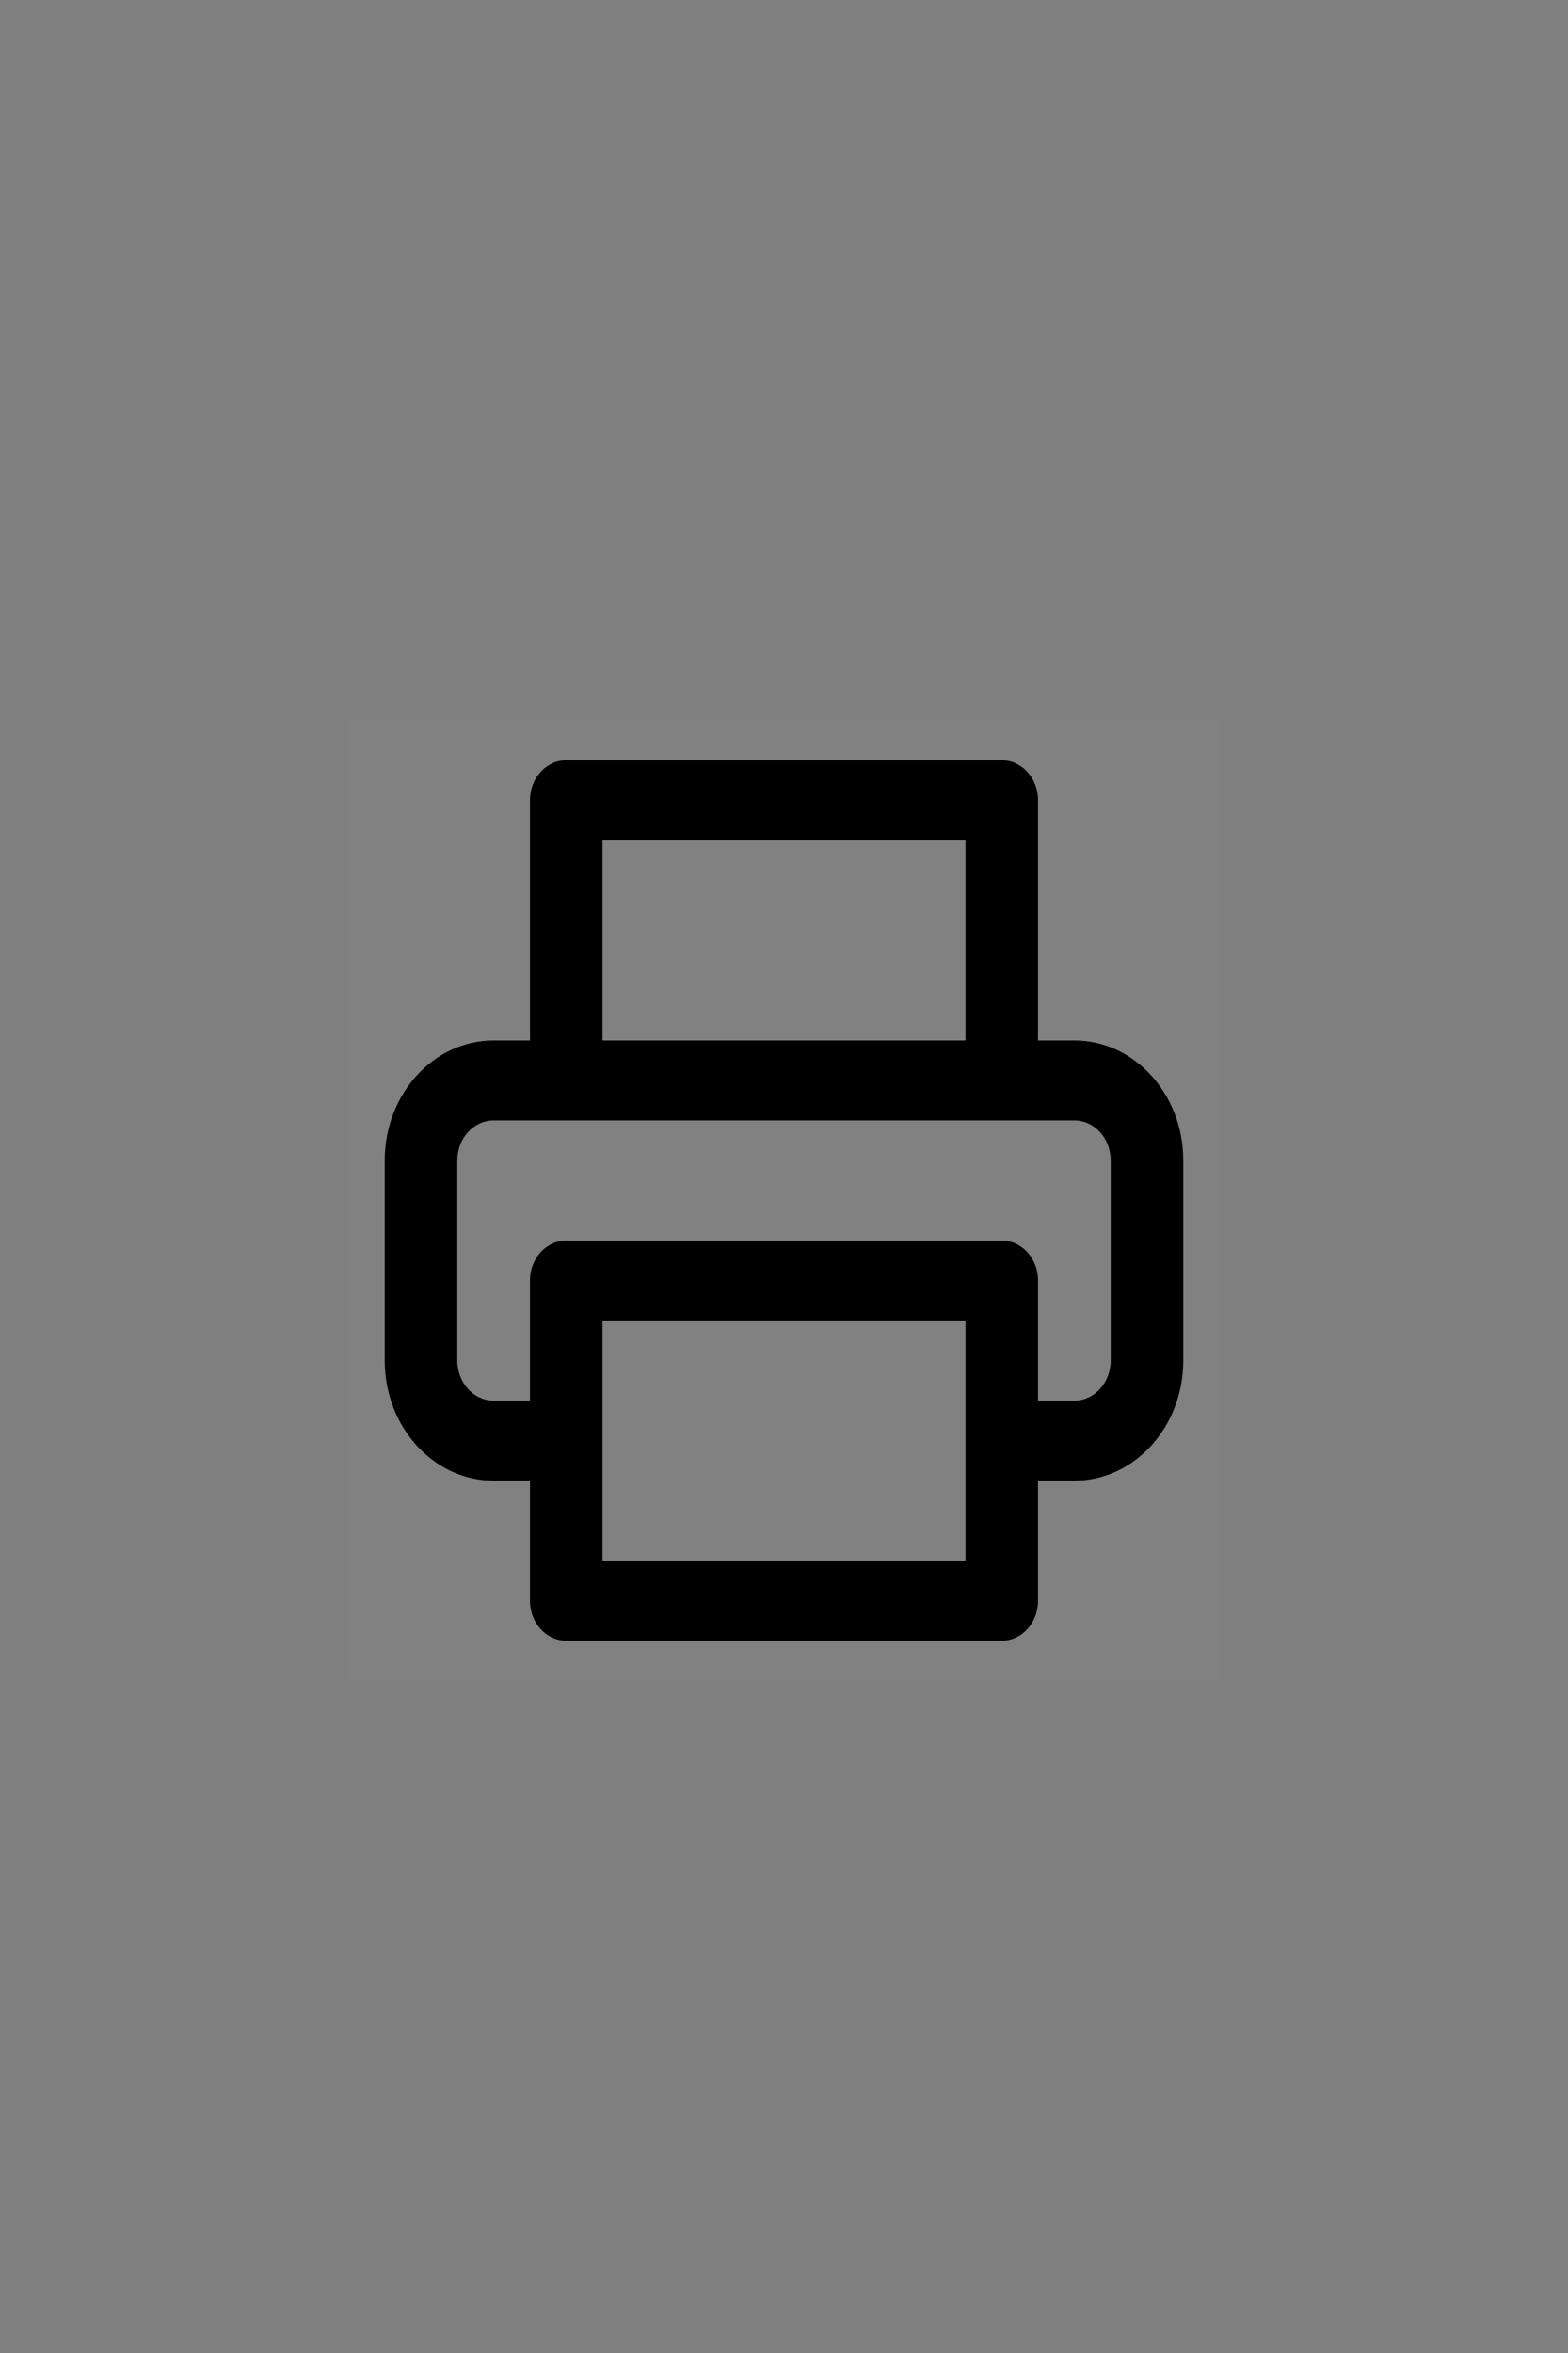 <svg width="36" height="54" viewBox="0 0 36 54" fill="none" xmlns="http://www.w3.org/2000/svg">
<rect x="0" y="0" width="36" height="54" fill="#808080" stroke="none"/>
<rect x="8" y="16.531" width="20" height="22.041" fill="white" fill-opacity="0.01"/>
<path fill-rule="evenodd" clip-rule="evenodd" d="M13.833 19.286H22.167V23.878H13.833V19.286ZM23.833 18.367V23.878H24.667C26.047 23.878 27.167 25.111 27.167 26.633V31.224C27.167 32.746 26.047 33.98 24.667 33.98H23.833V36.735C23.833 37.242 23.46 37.653 23 37.653H13C12.54 37.653 12.167 37.242 12.167 36.735V33.98H11.333C9.953 33.98 8.833 32.746 8.833 31.224V26.633C8.833 25.111 9.953 23.878 11.333 23.878H12.167V18.367C12.167 17.86 12.54 17.449 13 17.449H23C23.46 17.449 23.833 17.86 23.833 18.367ZM13.833 33.061L13.833 35.816H22.167V33.063C22.167 33.062 22.167 33.062 22.167 33.061C22.167 33.061 22.167 33.06 22.167 33.06V30.306H13.833L13.833 33.061ZM23.833 32.143V29.388C23.833 28.881 23.46 28.469 23 28.469H13C12.54 28.469 12.167 28.881 12.167 29.388V32.143H11.333C10.873 32.143 10.5 31.732 10.5 31.224V26.633C10.5 26.125 10.873 25.714 11.333 25.714H12.993L13 25.714L13.007 25.714H22.993L23 25.714L23.007 25.714H24.667C25.127 25.714 25.5 26.125 25.5 26.633V31.224C25.5 31.732 25.127 32.143 24.667 32.143H23.833Z" fill="black"/>
</svg>

